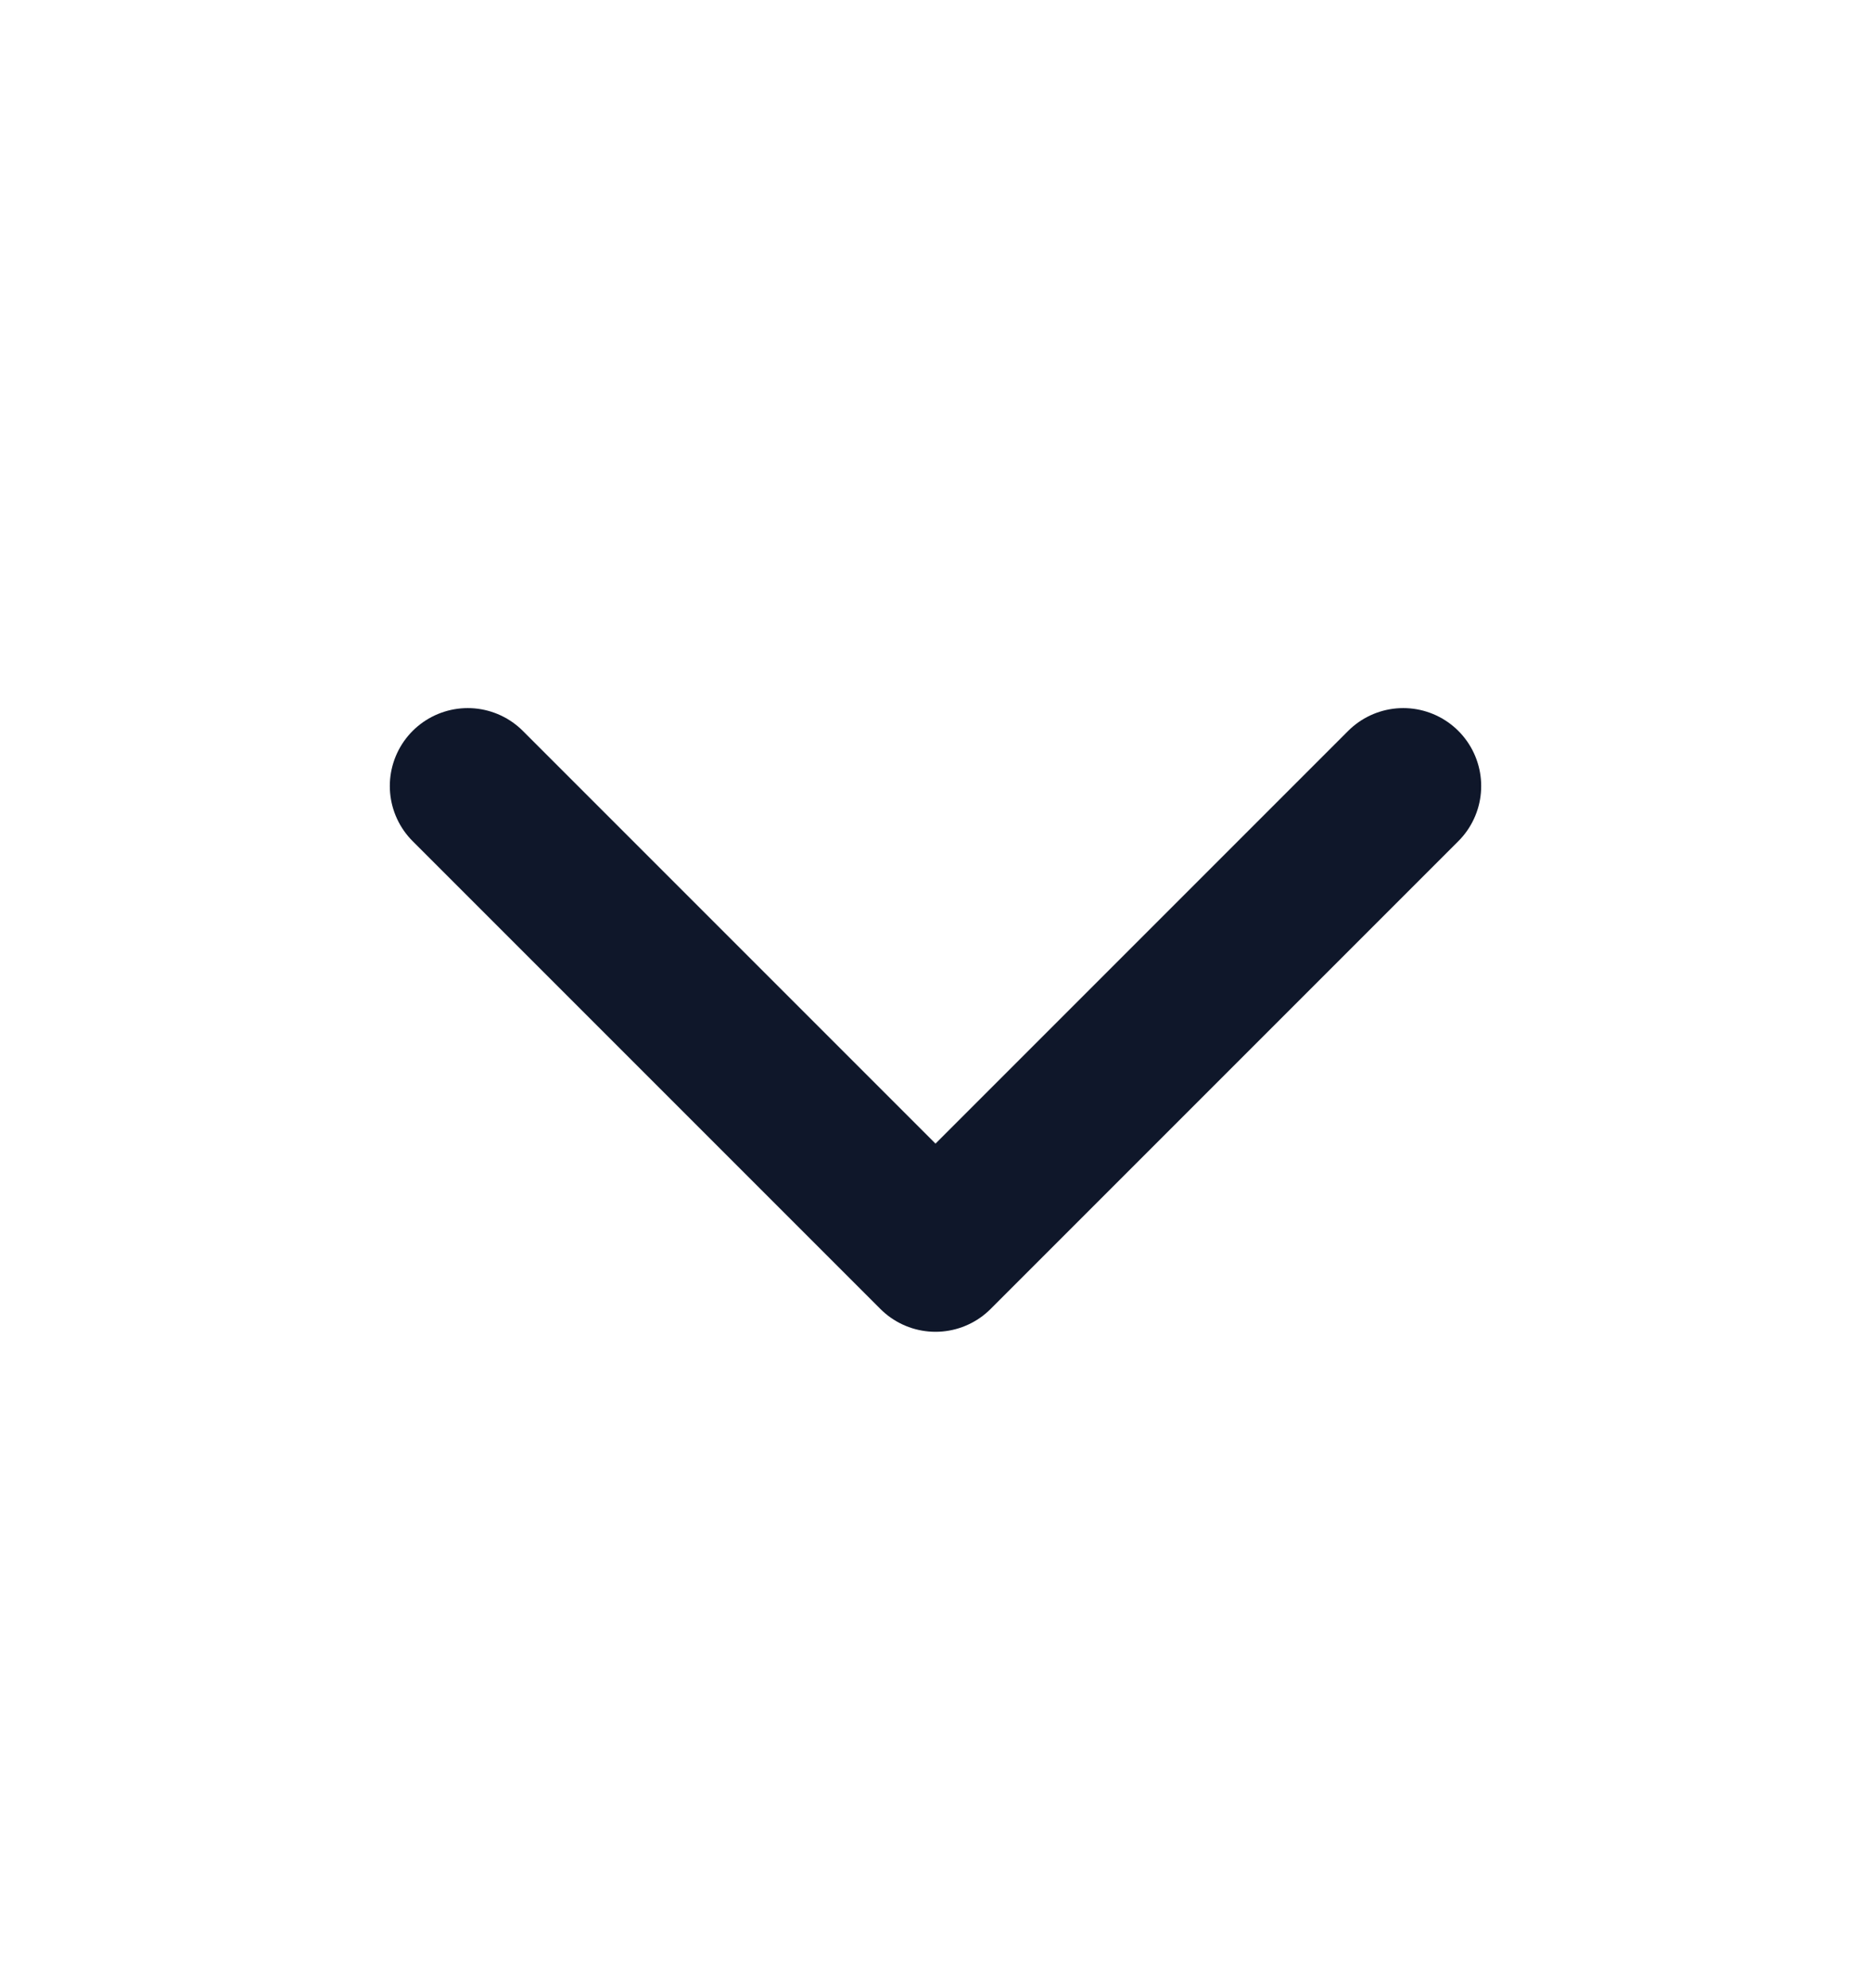<svg width="16" height="17" viewBox="0 0 16 17" fill="none" xmlns="http://www.w3.org/2000/svg">
<path d="M4 6.721L8 10.721L12 6.721" stroke="#0F172A" stroke-width="1.333" stroke-linecap="round" stroke-linejoin="round"/>
</svg>
